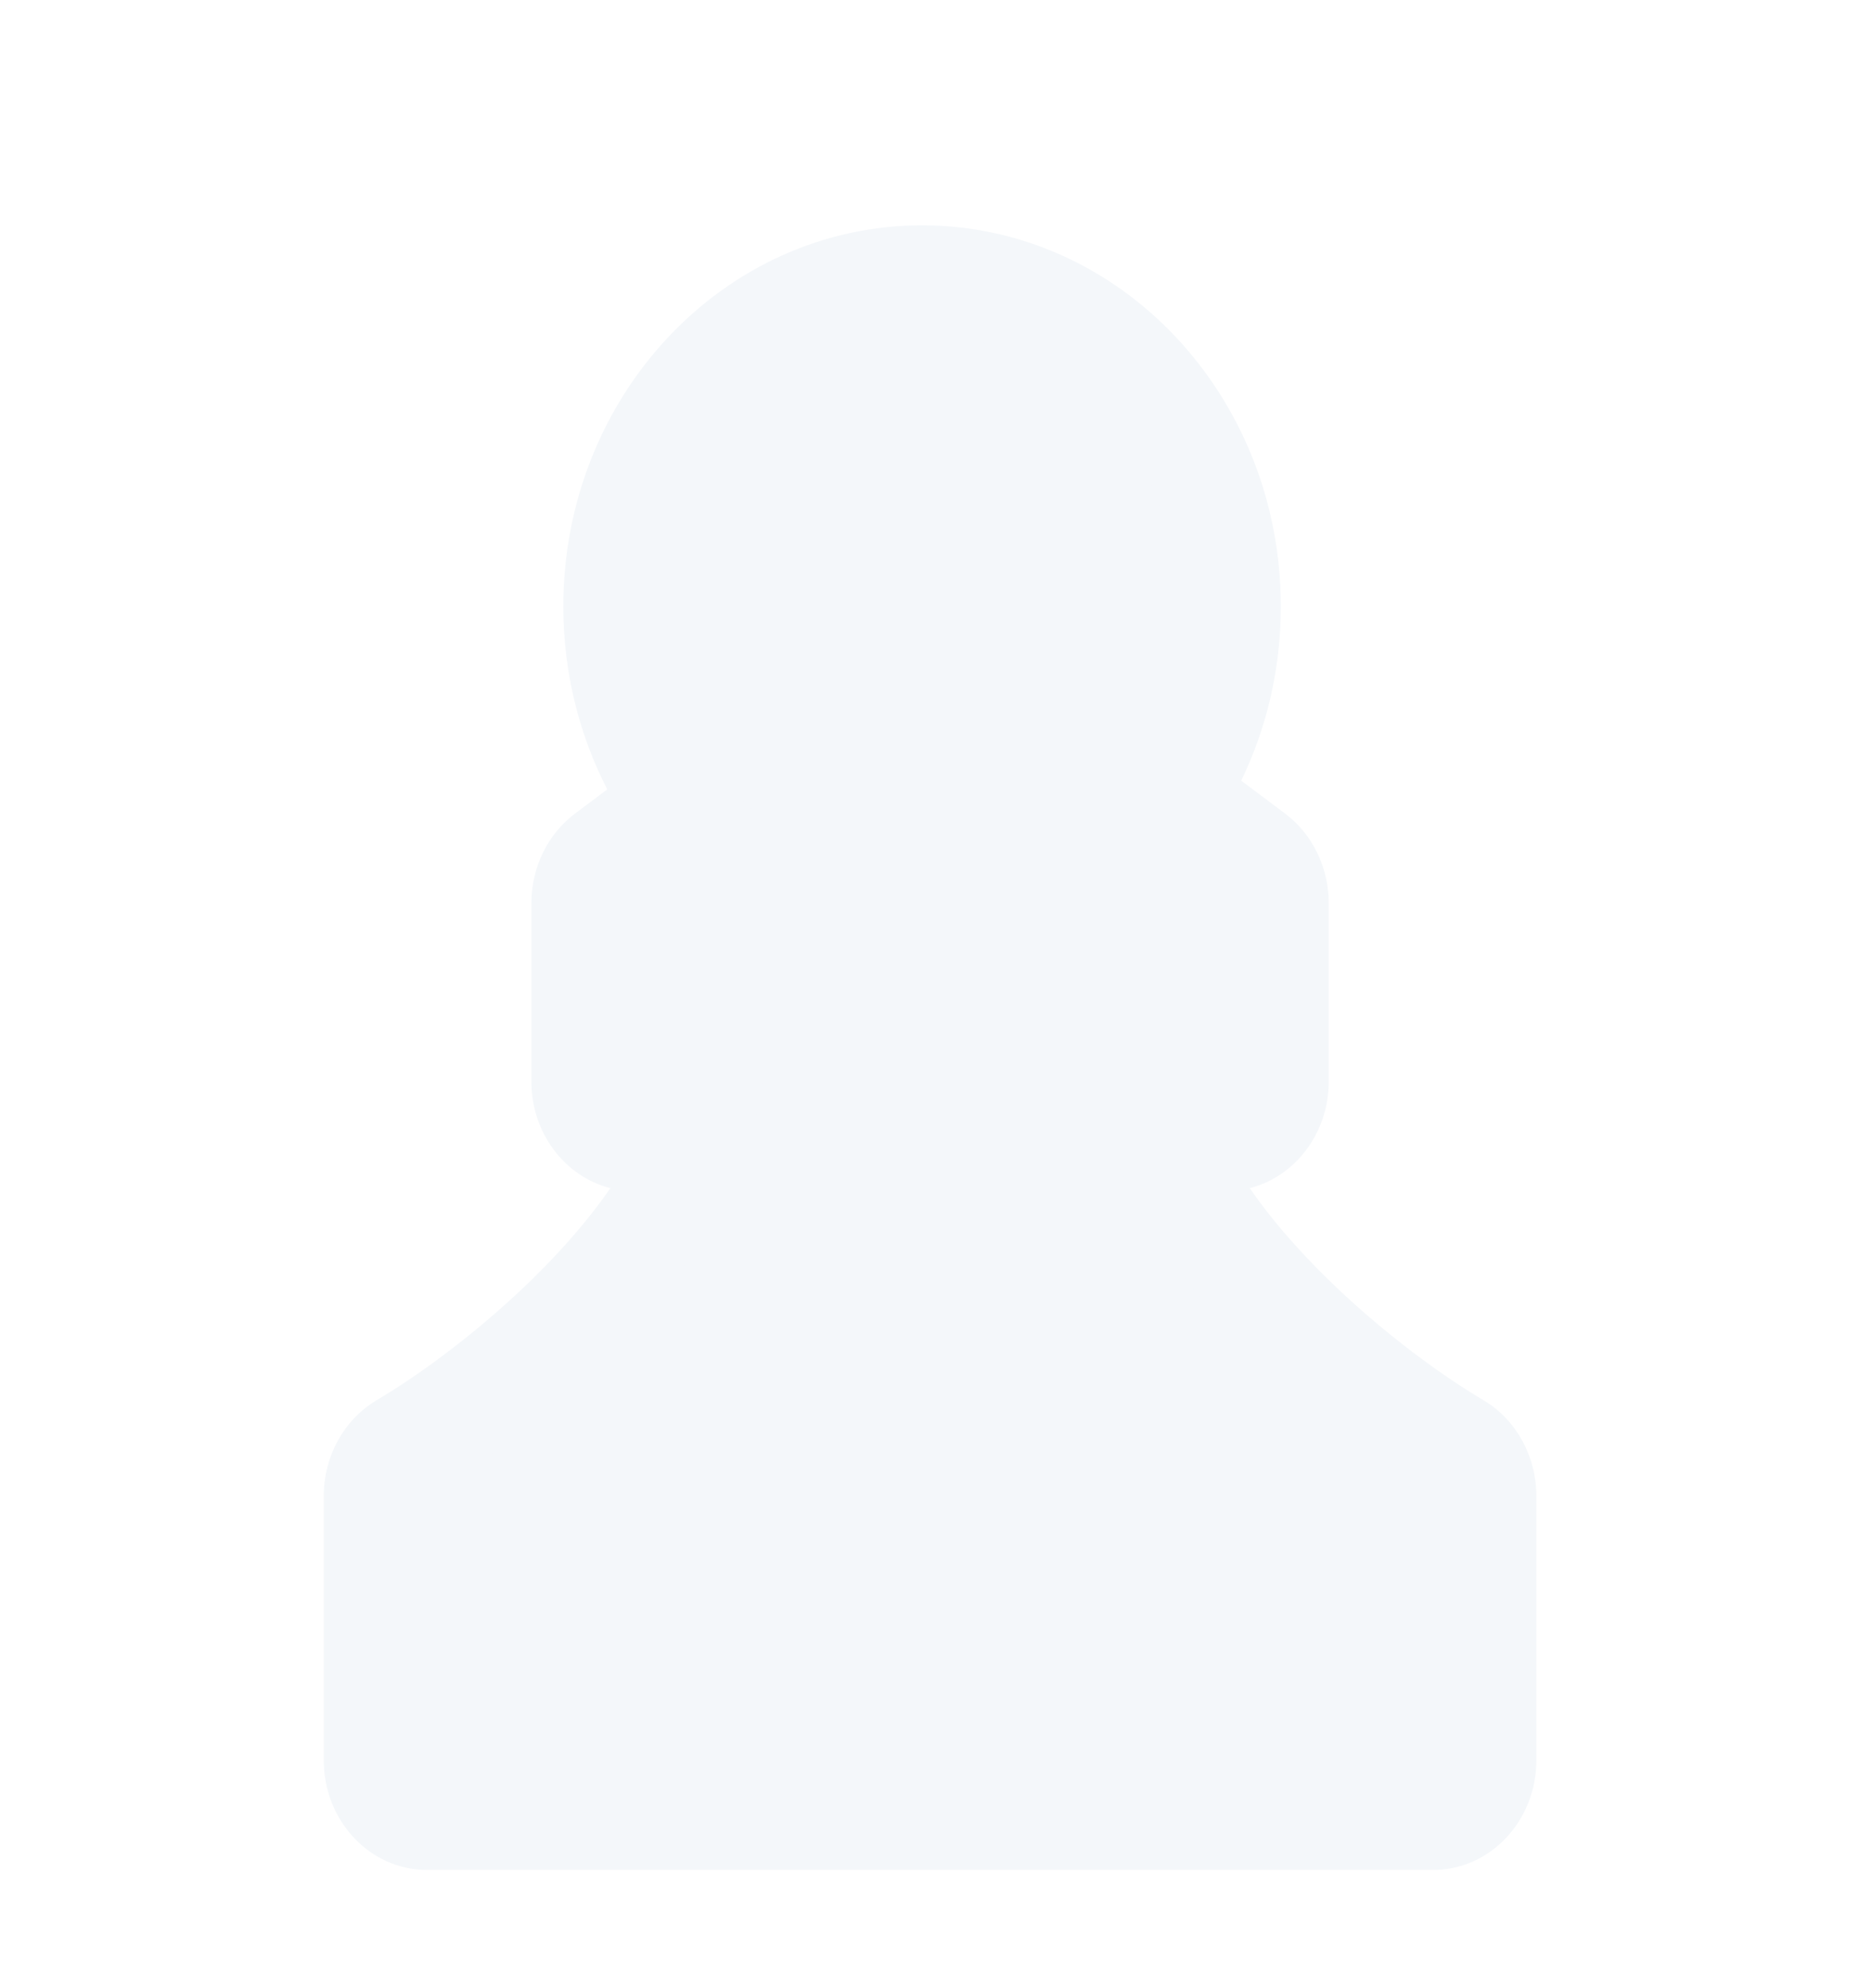 <svg width="129" height="137" viewBox="0 0 129 137" fill="none" xmlns="http://www.w3.org/2000/svg">
<g filter="url(#filter0_d_502_537)">
<path d="M42.058 77.88C41.21 79.111 40.197 80.392 39.017 81.711C34.852 86.363 29.745 90.191 26.448 92.192L25.894 92.529C23.678 93.874 22.311 96.378 22.311 99.089V117.307C22.311 121.48 25.494 124.863 29.422 124.863H98.758C102.686 124.863 105.87 121.48 105.87 117.307V99.089C105.87 96.378 104.502 93.874 102.287 92.529L101.732 92.192C98.436 90.191 93.328 86.363 89.163 81.711C87.983 80.392 86.971 79.111 86.122 77.88C89.243 77.082 91.562 74.096 91.562 70.535V58.236C91.562 55.781 90.44 53.479 88.552 52.063L85.532 49.798C87.274 46.2 88.261 42.118 88.261 37.794C88.261 23.288 77.193 11.529 63.54 11.529C49.887 11.529 38.819 23.288 38.819 37.794C38.819 42.361 39.919 46.657 41.848 50.398L39.628 52.063C37.741 53.479 36.618 55.781 36.618 58.236V70.535C36.618 74.096 38.937 77.082 42.058 77.88Z" fill="#F4F7FA"/>
<path d="M81.149 37.794C81.149 43.22 78.975 48.107 75.502 51.524L84.451 58.236V70.535H75.69C76.112 76.236 79.555 81.941 84.01 86.918C88.738 92.199 94.426 96.459 98.204 98.752L98.758 99.089V117.307H29.422V99.089L29.977 98.752C33.754 96.459 39.442 92.199 44.17 86.918C48.625 81.941 52.068 76.236 52.49 70.535H43.73V58.236L52.064 51.985C48.309 48.554 45.931 43.469 45.931 37.794C45.931 27.461 53.815 19.085 63.54 19.085C73.265 19.085 81.149 27.461 81.149 37.794Z" fill="#F4F7FA"/>
</g>
<defs>
<filter id="filter0_d_502_537" x="-3.024" y="0.196" width="136.006" height="144" filterUnits="userSpaceOnUse" color-interpolation-filters="sRGB">
<feFlood flood-opacity="0" result="BackgroundImageFix"/>
<feColorMatrix in="SourceAlpha" type="matrix" values="0 0 0 0 0 0 0 0 0 0 0 0 0 0 0 0 0 0 127 0" result="hardAlpha"/>
<feOffset dy="4"/>
<feGaussianBlur stdDeviation="2"/>
<feComposite in2="hardAlpha" operator="out"/>
<feColorMatrix type="matrix" values="0 0 0 0 0 0 0 0 0 0 0 0 0 0 0 0 0 0 0.25 0"/>
<feBlend mode="normal" in2="BackgroundImageFix" result="effect1_dropShadow_502_537"/>
<feBlend mode="normal" in="SourceGraphic" in2="effect1_dropShadow_502_537" result="shape"/>
</filter>
</defs>
</svg>
